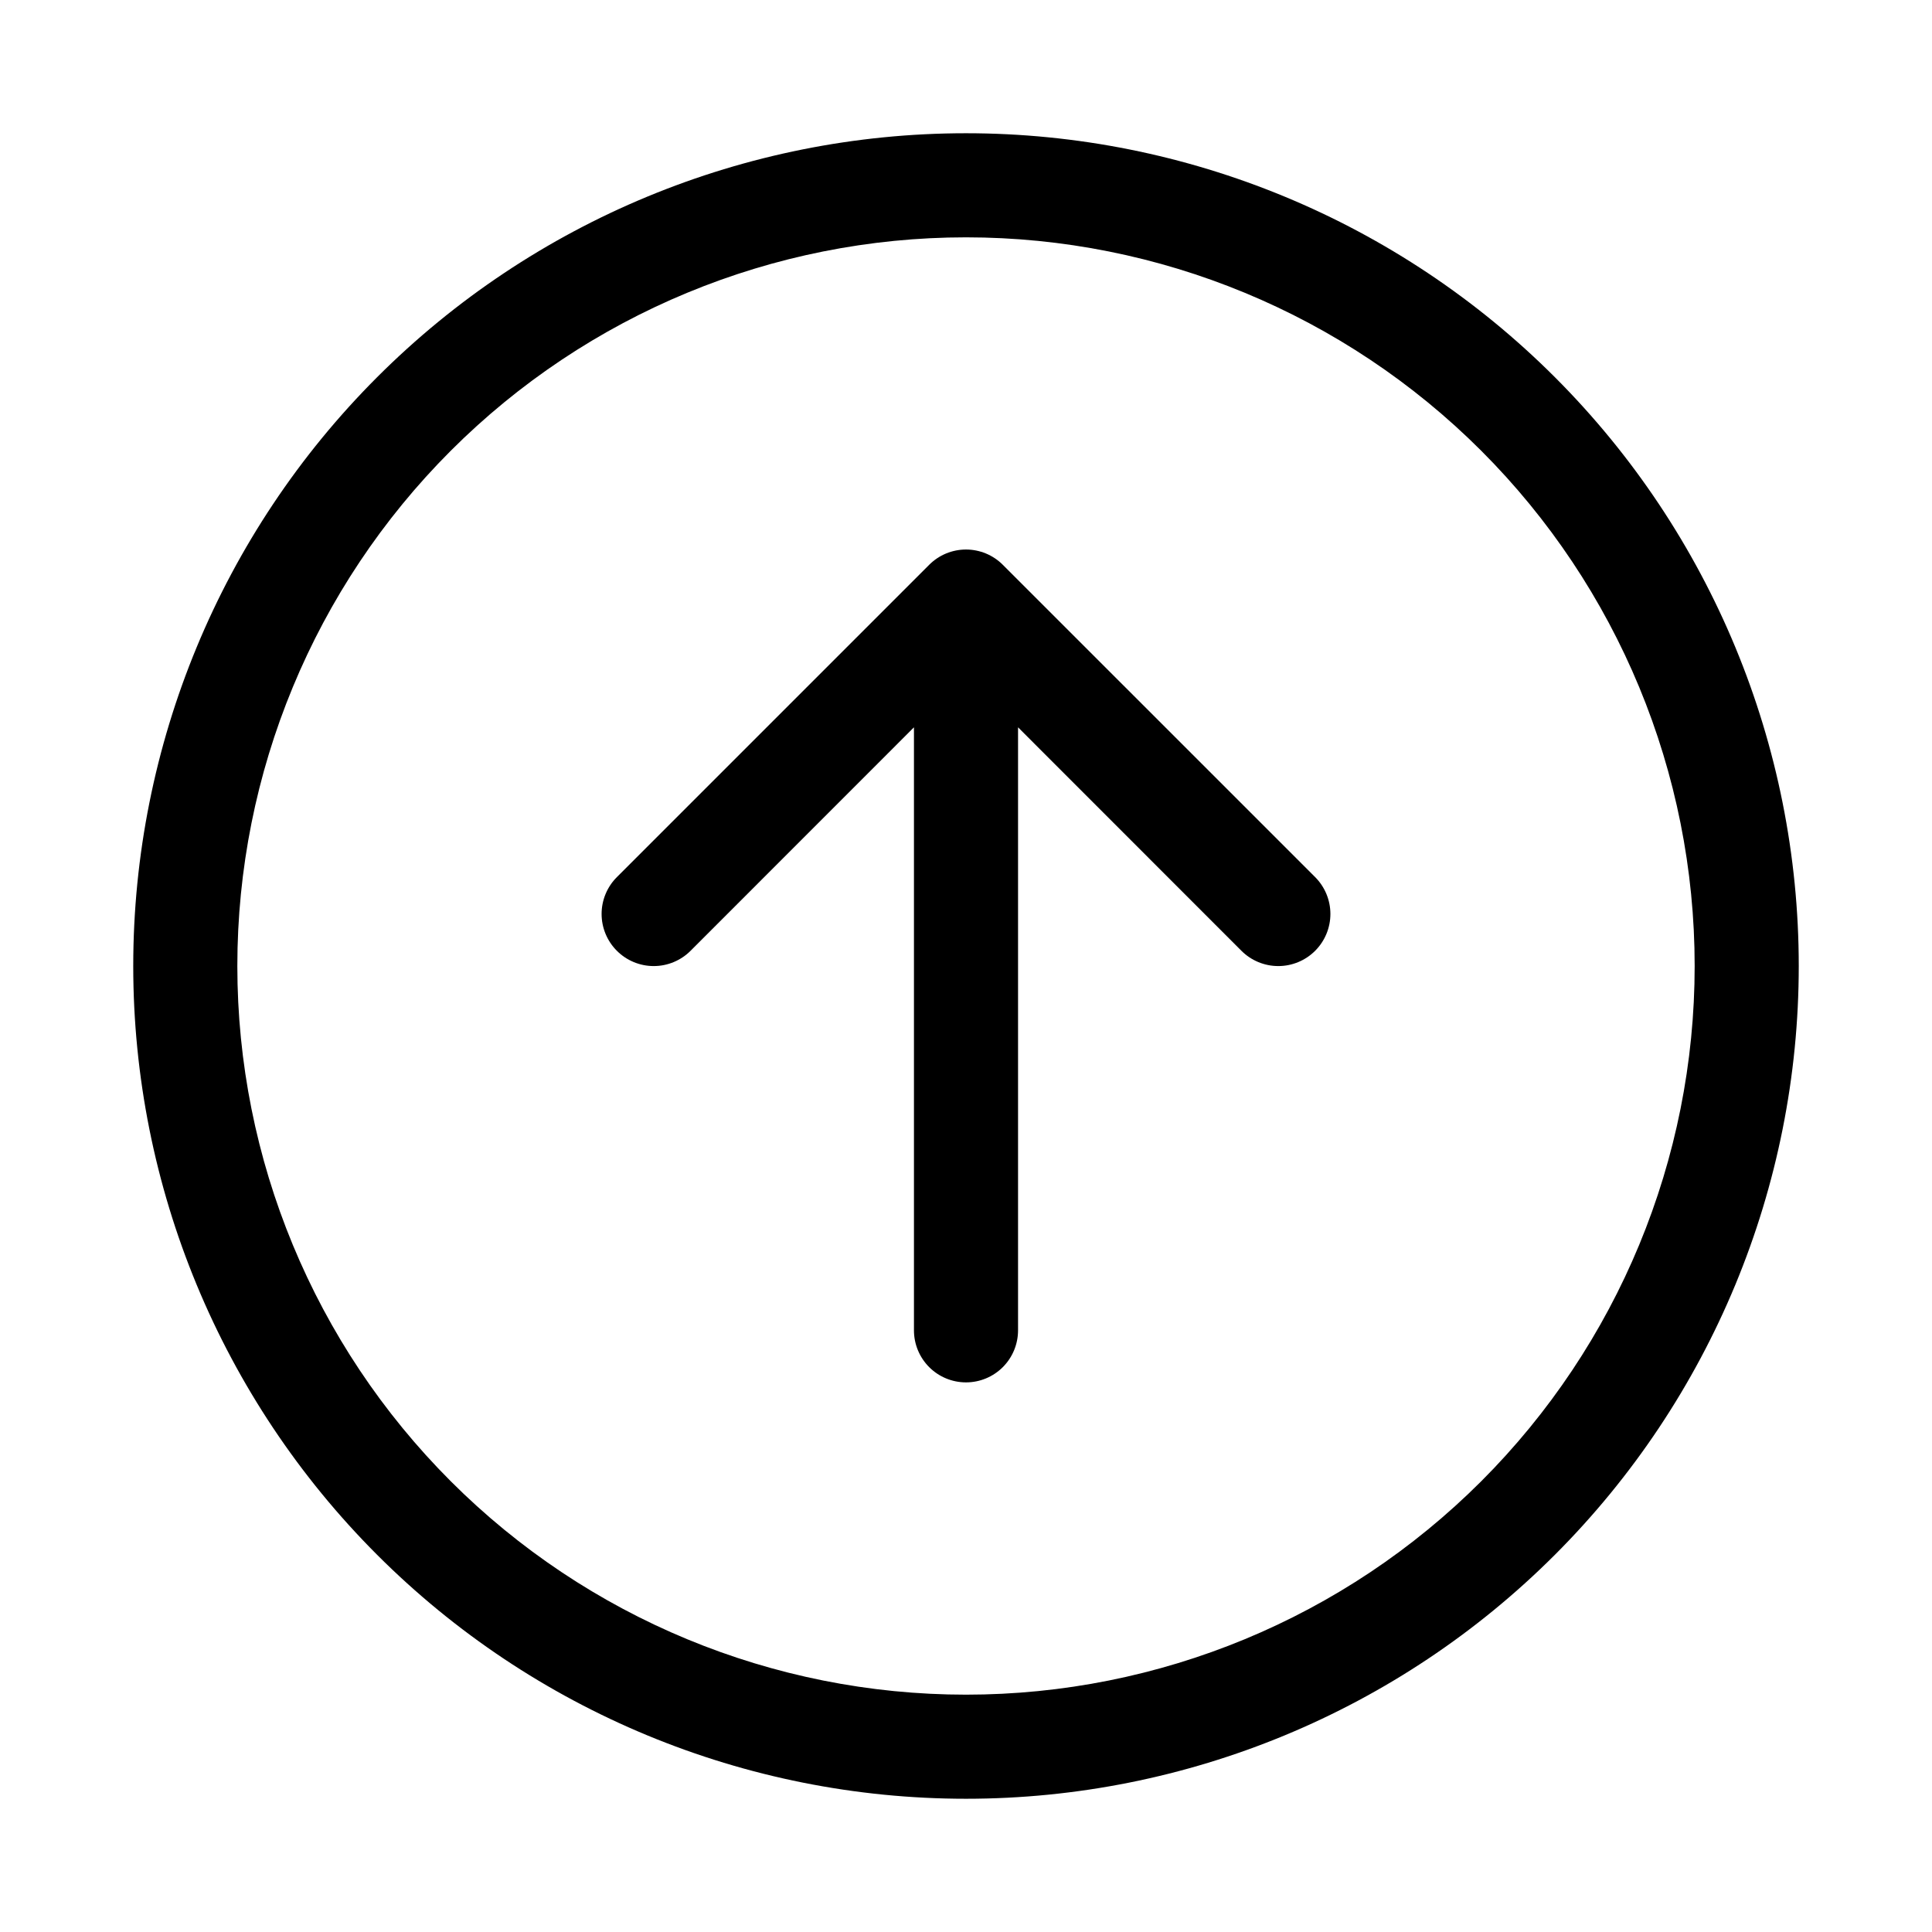 <svg width="116" height="116" viewBox="0 0 116 116" fill="none" xmlns="http://www.w3.org/2000/svg">
<g filter="url(#filter0_d_19_285)">
<path fill-rule="evenodd" clip-rule="evenodd" d="M96.75 53C96.75 41.397 92.141 30.269 83.936 22.064C75.731 13.859 64.603 9.25 53 9.25C41.397 9.25 30.269 13.859 22.064 22.064C13.859 30.269 9.25 41.397 9.25 53C9.25 64.603 13.859 75.731 22.064 83.936C30.269 92.141 41.397 96.75 53 96.75C64.603 96.75 75.731 92.141 83.936 83.936C92.141 75.731 96.75 64.603 96.75 53V53ZM3 53C3 39.739 8.268 27.021 17.645 17.645C27.021 8.268 39.739 3 53 3C66.261 3 78.978 8.268 88.355 17.645C97.732 27.021 103 39.739 103 53C103 66.261 97.732 78.978 88.355 88.355C78.978 97.732 66.261 103 53 103C39.739 103 27.021 97.732 17.645 88.355C8.268 78.978 3 66.261 3 53V53ZM49.875 74.875C49.875 75.704 50.204 76.499 50.79 77.085C51.376 77.671 52.171 78 53 78C53.829 78 54.624 77.671 55.21 77.085C55.796 76.499 56.125 75.704 56.125 74.875L56.125 38.669L69.537 52.087C70.124 52.674 70.92 53.004 71.75 53.004C72.58 53.004 73.376 52.674 73.963 52.087C74.549 51.501 74.879 50.705 74.879 49.875C74.879 49.045 74.549 48.249 73.963 47.663L55.212 28.913C54.922 28.622 54.577 28.391 54.198 28.233C53.818 28.076 53.411 27.994 53 27.994C52.589 27.994 52.182 28.076 51.802 28.233C51.423 28.391 51.078 28.622 50.788 28.913L32.038 47.663C31.451 48.249 31.121 49.045 31.121 49.875C31.121 50.705 31.451 51.501 32.038 52.087C32.624 52.674 33.42 53.004 34.25 53.004C35.08 53.004 35.876 52.674 36.462 52.087L49.875 38.669L49.875 74.875Z" fill="black"/>
</g>
<defs>
<filter id="filter0_d_19_285" x="0" y="0" width="116" height="116" filterUnits="userSpaceOnUse" color-interpolation-filters="sRGB">
<feFlood flood-opacity="0" result="BackgroundImageFix"/>
<feColorMatrix in="SourceAlpha" type="matrix" values="0 0 0 0 0 0 0 0 0 0 0 0 0 0 0 0 0 0 127 0" result="hardAlpha"/>
<feOffset dx="5" dy="5"/>
<feGaussianBlur stdDeviation="4"/>
<feComposite in2="hardAlpha" operator="out"/>
<feColorMatrix type="matrix" values="0 0 0 0 0 0 0 0 0 0 0 0 0 0 0 0 0 0 0.7 0"/>
<feBlend mode="normal" in2="BackgroundImageFix" result="effect1_dropShadow_19_285"/>
<feBlend mode="normal" in="SourceGraphic" in2="effect1_dropShadow_19_285" result="shape"/>
</filter>
</defs>
</svg>
